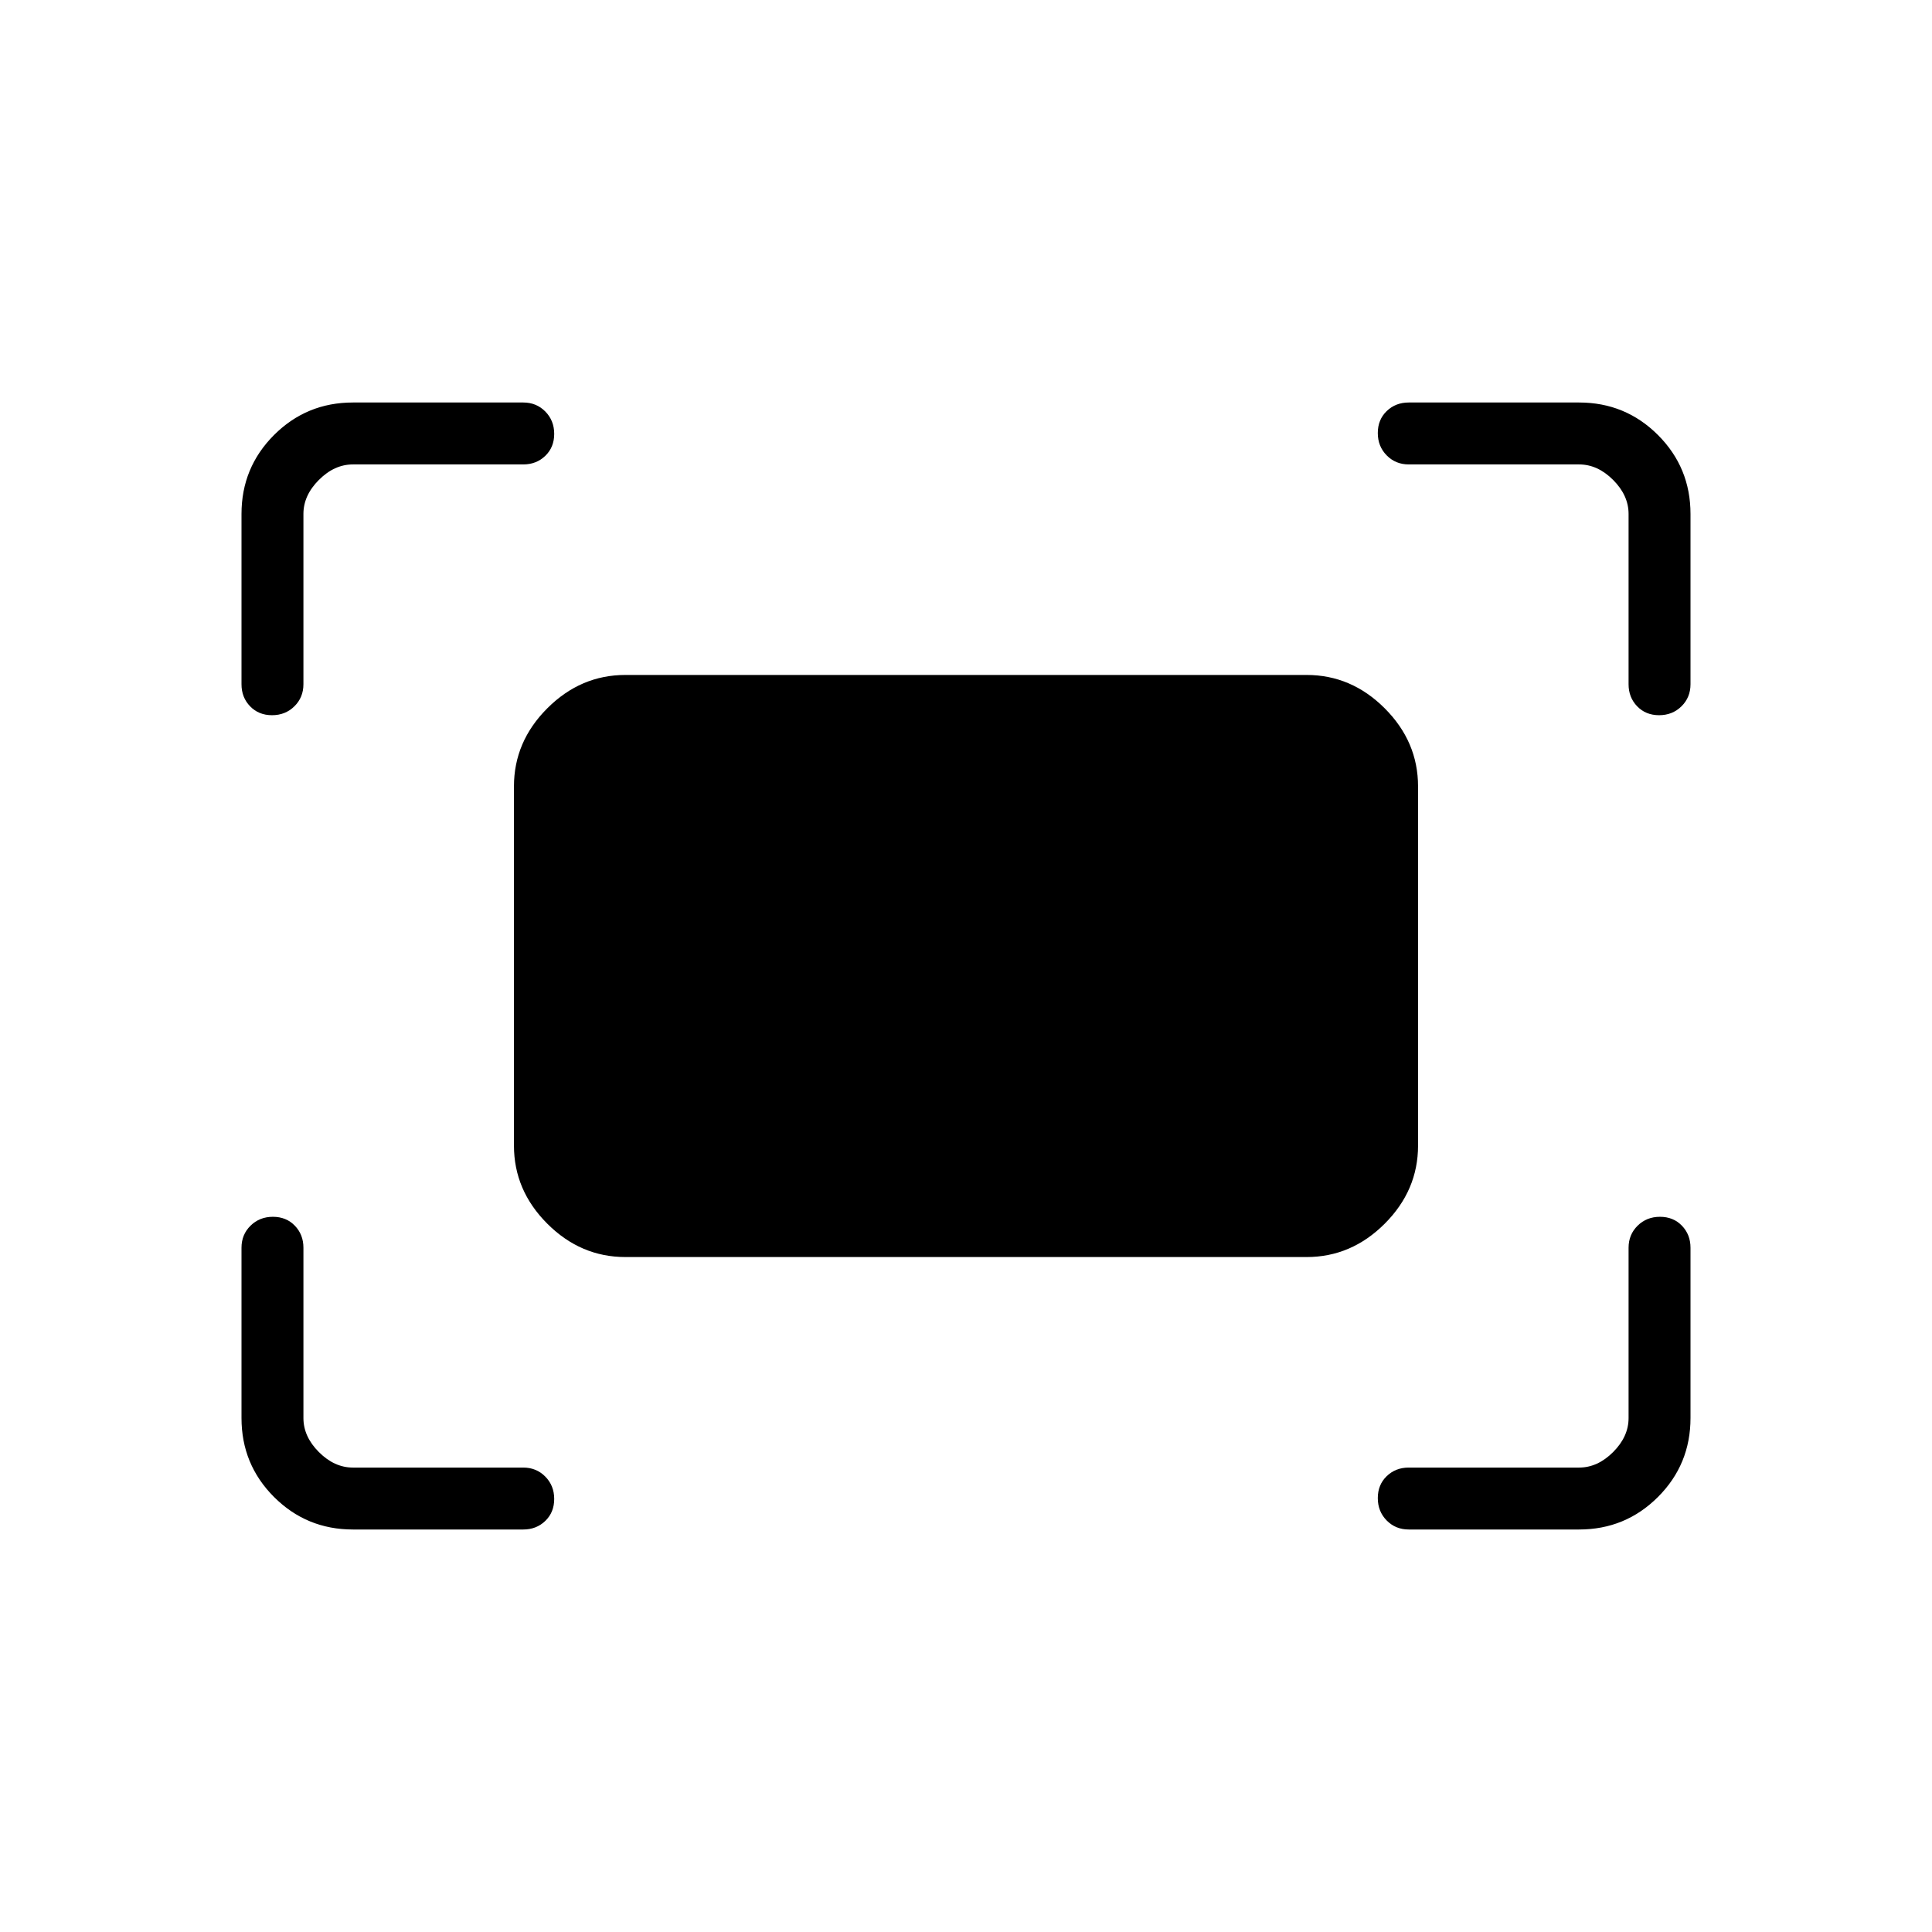 <svg xmlns="http://www.w3.org/2000/svg" height="48" viewBox="0 -960 960 960" width="48"><path d="M809.23-620v-84.62q0-9.23-7.69-16.92-7.69-7.69-16.92-7.69H700q-6.54 0-10.96-4.49-4.42-4.48-4.42-11.11 0-6.63 4.42-10.9Q693.46-760 700-760h84.62q23.05 0 39.22 16.16Q840-727.67 840-704.62V-620q0 6.54-4.48 10.96-4.49 4.42-11.12 4.42-6.63 0-10.9-4.42-4.27-4.42-4.27-10.96ZM120-620v-84.62q0-23.05 16.16-39.22Q152.33-760 175.38-760H260q6.54 0 10.96 4.48 4.42 4.49 4.42 11.12 0 6.63-4.42 10.9-4.42 4.27-10.96 4.27h-84.62q-9.23 0-16.92 7.69-7.69 7.69-7.69 16.92V-620q0 6.54-4.49 10.96-4.48 4.42-11.11 4.42-6.63 0-10.9-4.42Q120-613.46 120-620Zm664.62 420H700q-6.54 0-10.96-4.48-4.42-4.49-4.42-11.12 0-6.63 4.42-10.9 4.42-4.27 10.96-4.27h84.62q9.23 0 16.92-7.69 7.69-7.69 7.69-16.92V-340q0-6.54 4.49-10.96 4.48-4.42 11.11-4.42 6.63 0 10.9 4.42Q840-346.54 840-340v84.62q0 23.05-16.16 39.22Q807.67-200 784.62-200Zm-609.24 0q-23.05 0-39.22-16.16Q120-232.33 120-255.38V-340q0-6.54 4.48-10.96 4.49-4.42 11.12-4.42 6.63 0 10.9 4.42 4.27 4.42 4.27 10.96v84.62q0 9.23 7.69 16.92 7.69 7.69 16.92 7.69H260q6.54 0 10.96 4.49 4.42 4.48 4.42 11.11 0 6.63-4.42 10.9Q266.54-200 260-200h-84.62Zm80-190.77v-178.46q0-22.25 16.57-38.82t38.82-16.57h338.46q22.25 0 38.82 16.57t16.57 38.82v178.46q0 22.25-16.57 38.82t-38.82 16.57H310.77q-22.25 0-38.82-16.57t-16.57-38.82Z"/></svg>